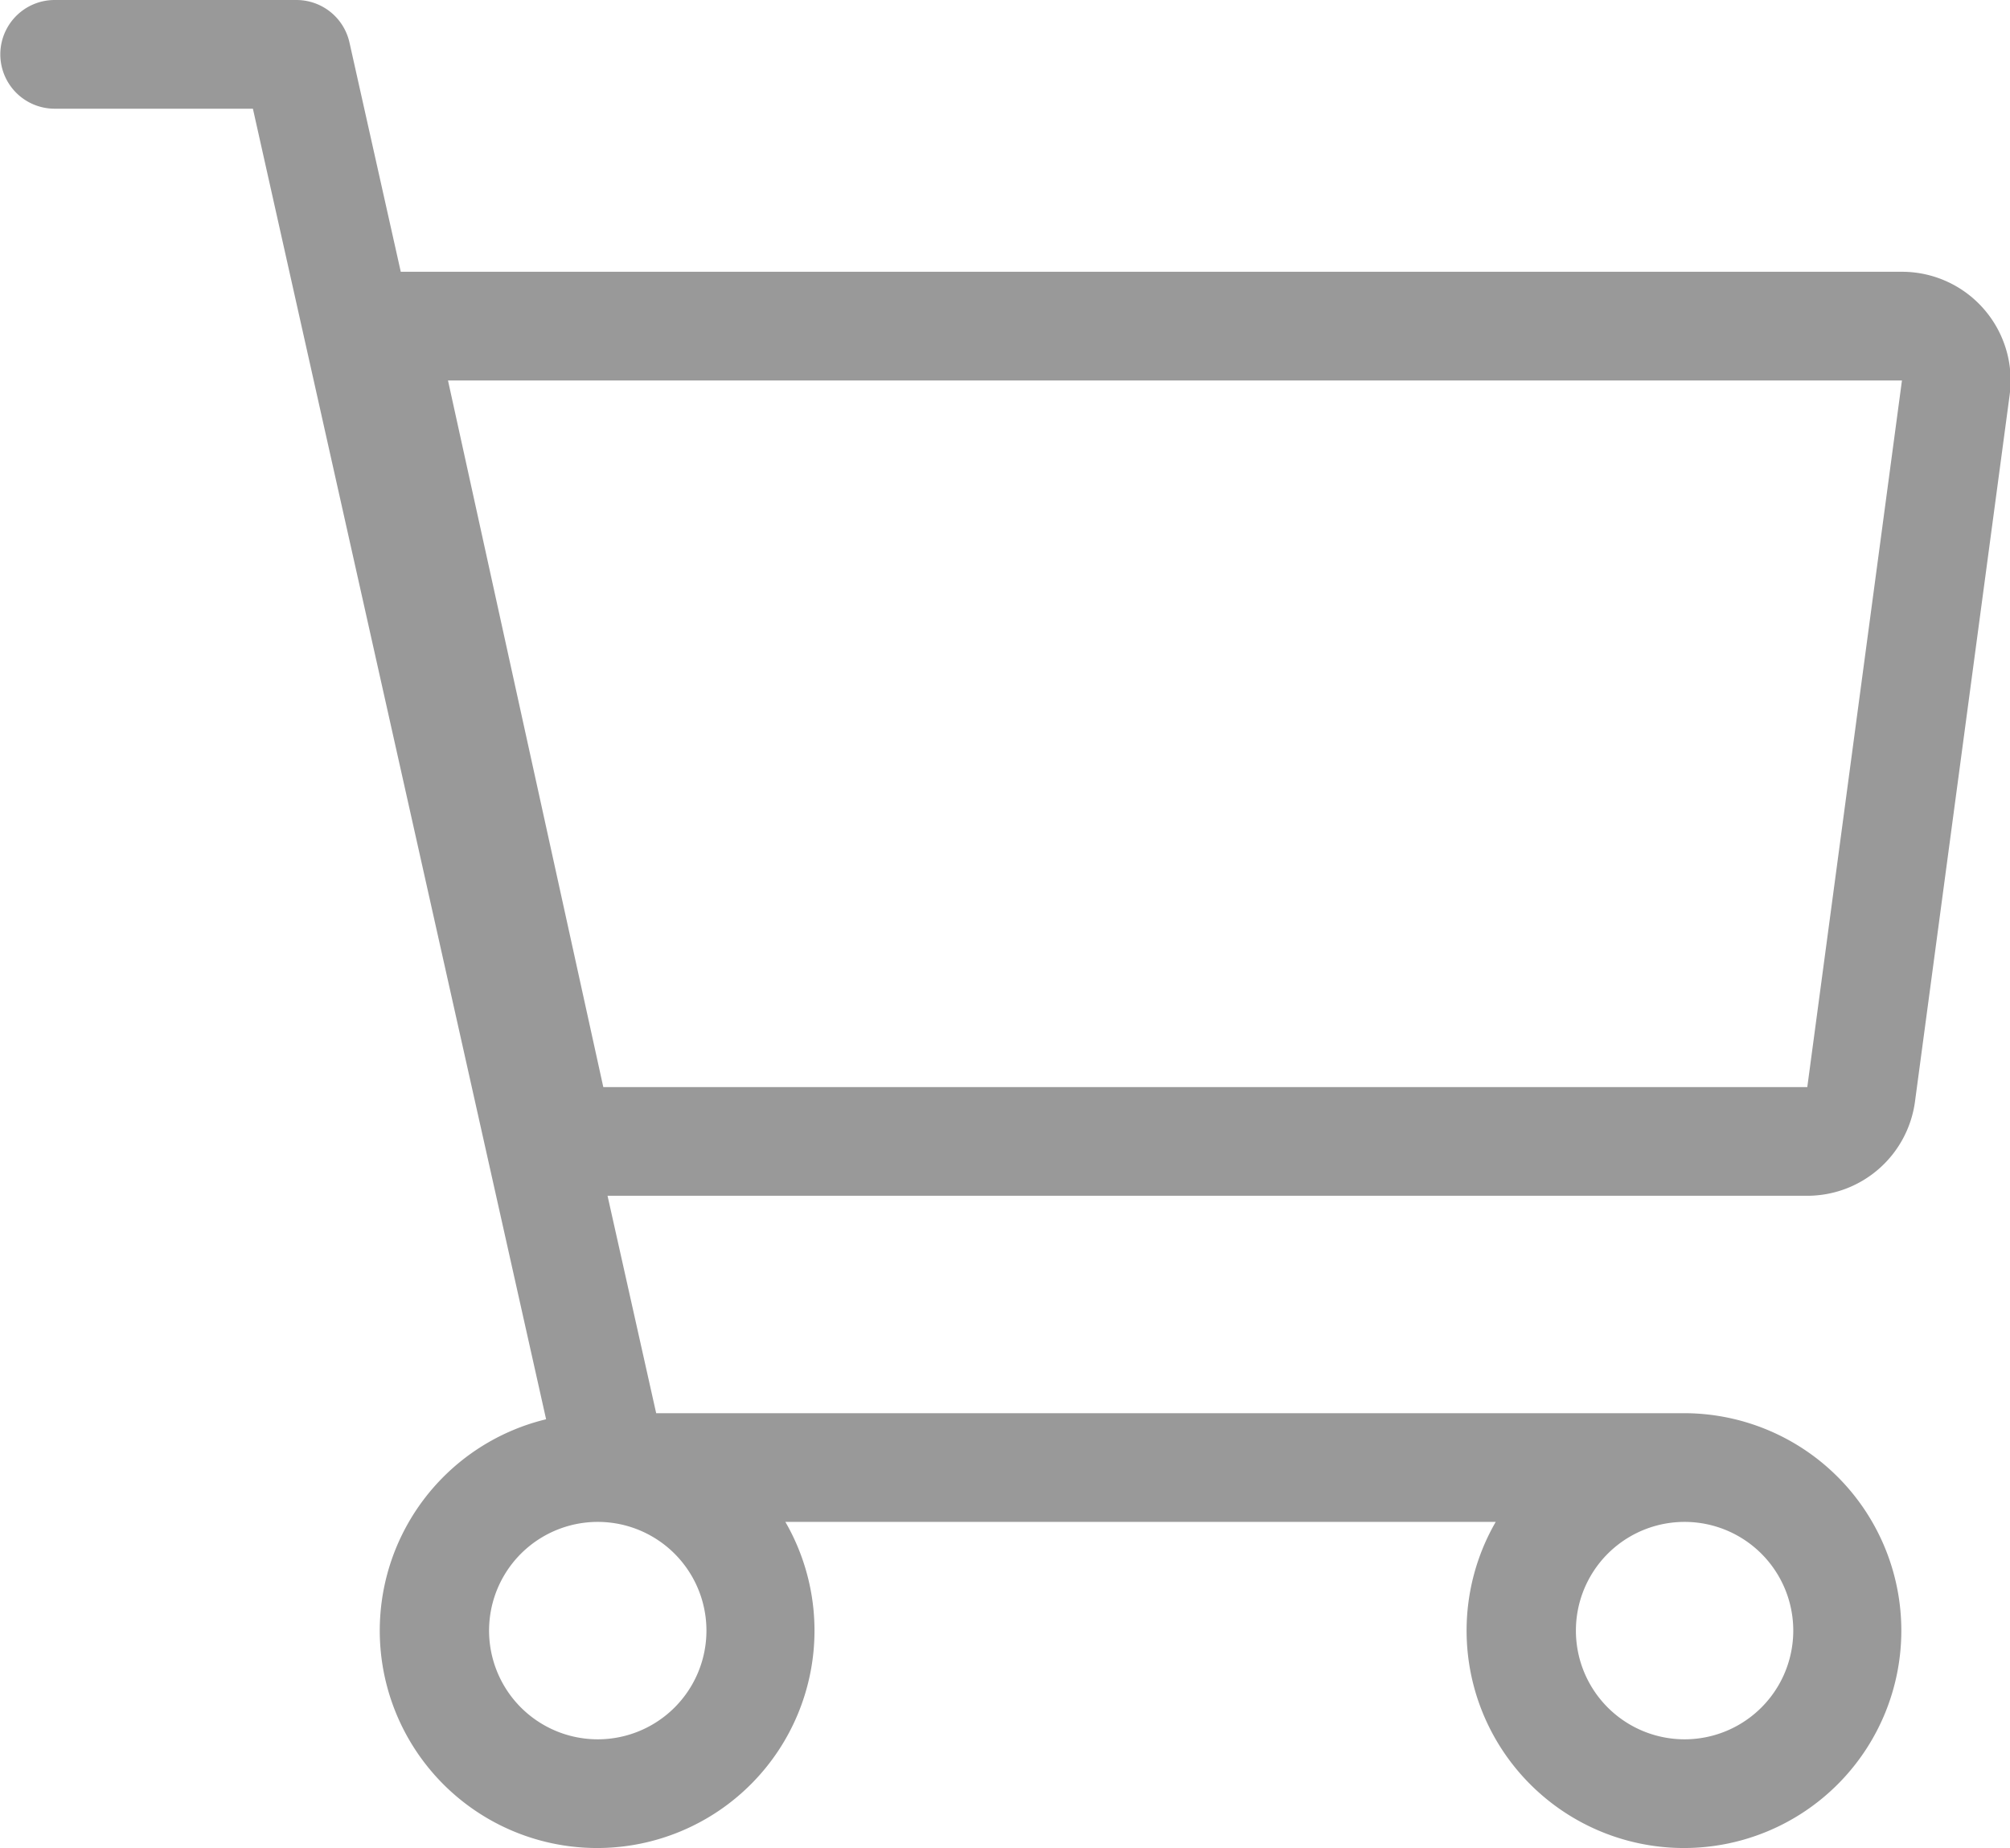 <?xml version="1.0" standalone="no"?><!DOCTYPE svg PUBLIC "-//W3C//DTD SVG 1.1//EN" "http://www.w3.org/Graphics/SVG/1.1/DTD/svg11.dtd"><svg t="1569478717280" class="icon" viewBox="0 0 1114 1024" version="1.1" xmlns="http://www.w3.org/2000/svg" p-id="13886" xmlns:xlink="http://www.w3.org/1999/xlink" width="69.625" height="64"><defs><style type="text/css"></style></defs><path d="M334.366 602.353h667.287L1054.118 210.824H248.29l86.076 391.529zM222.118 150.588H1054.118a60.235 60.235 0 0 1 59.693 68.247l-52.465 391.529A60.235 60.235 0 0 1 1001.653 662.588H336.715l26.955 120.471H933.647a30.118 30.118 0 0 1 0 60.235H339.516a30.118 30.118 0 0 1-29.395-23.552L140.168 60.235H30.118a30.118 30.118 0 0 1 0-60.235h134.174a30.118 30.118 0 0 1 29.395 23.552L222.118 150.588zM331.294 963.765a60.235 60.235 0 1 0 0-120.471 60.235 60.235 0 0 0 0 120.471z m0 60.235a120.471 120.471 0 1 1 0-240.941 120.471 120.471 0 0 1 0 240.941z m602.353-60.235a60.235 60.235 0 1 0 0-120.471 60.235 60.235 0 0 0 0 120.471z m0 60.235a120.471 120.471 0 1 1 0-240.941 120.471 120.471 0 0 1 0 240.941z" fill="#999999" p-id="13887"></path></svg>